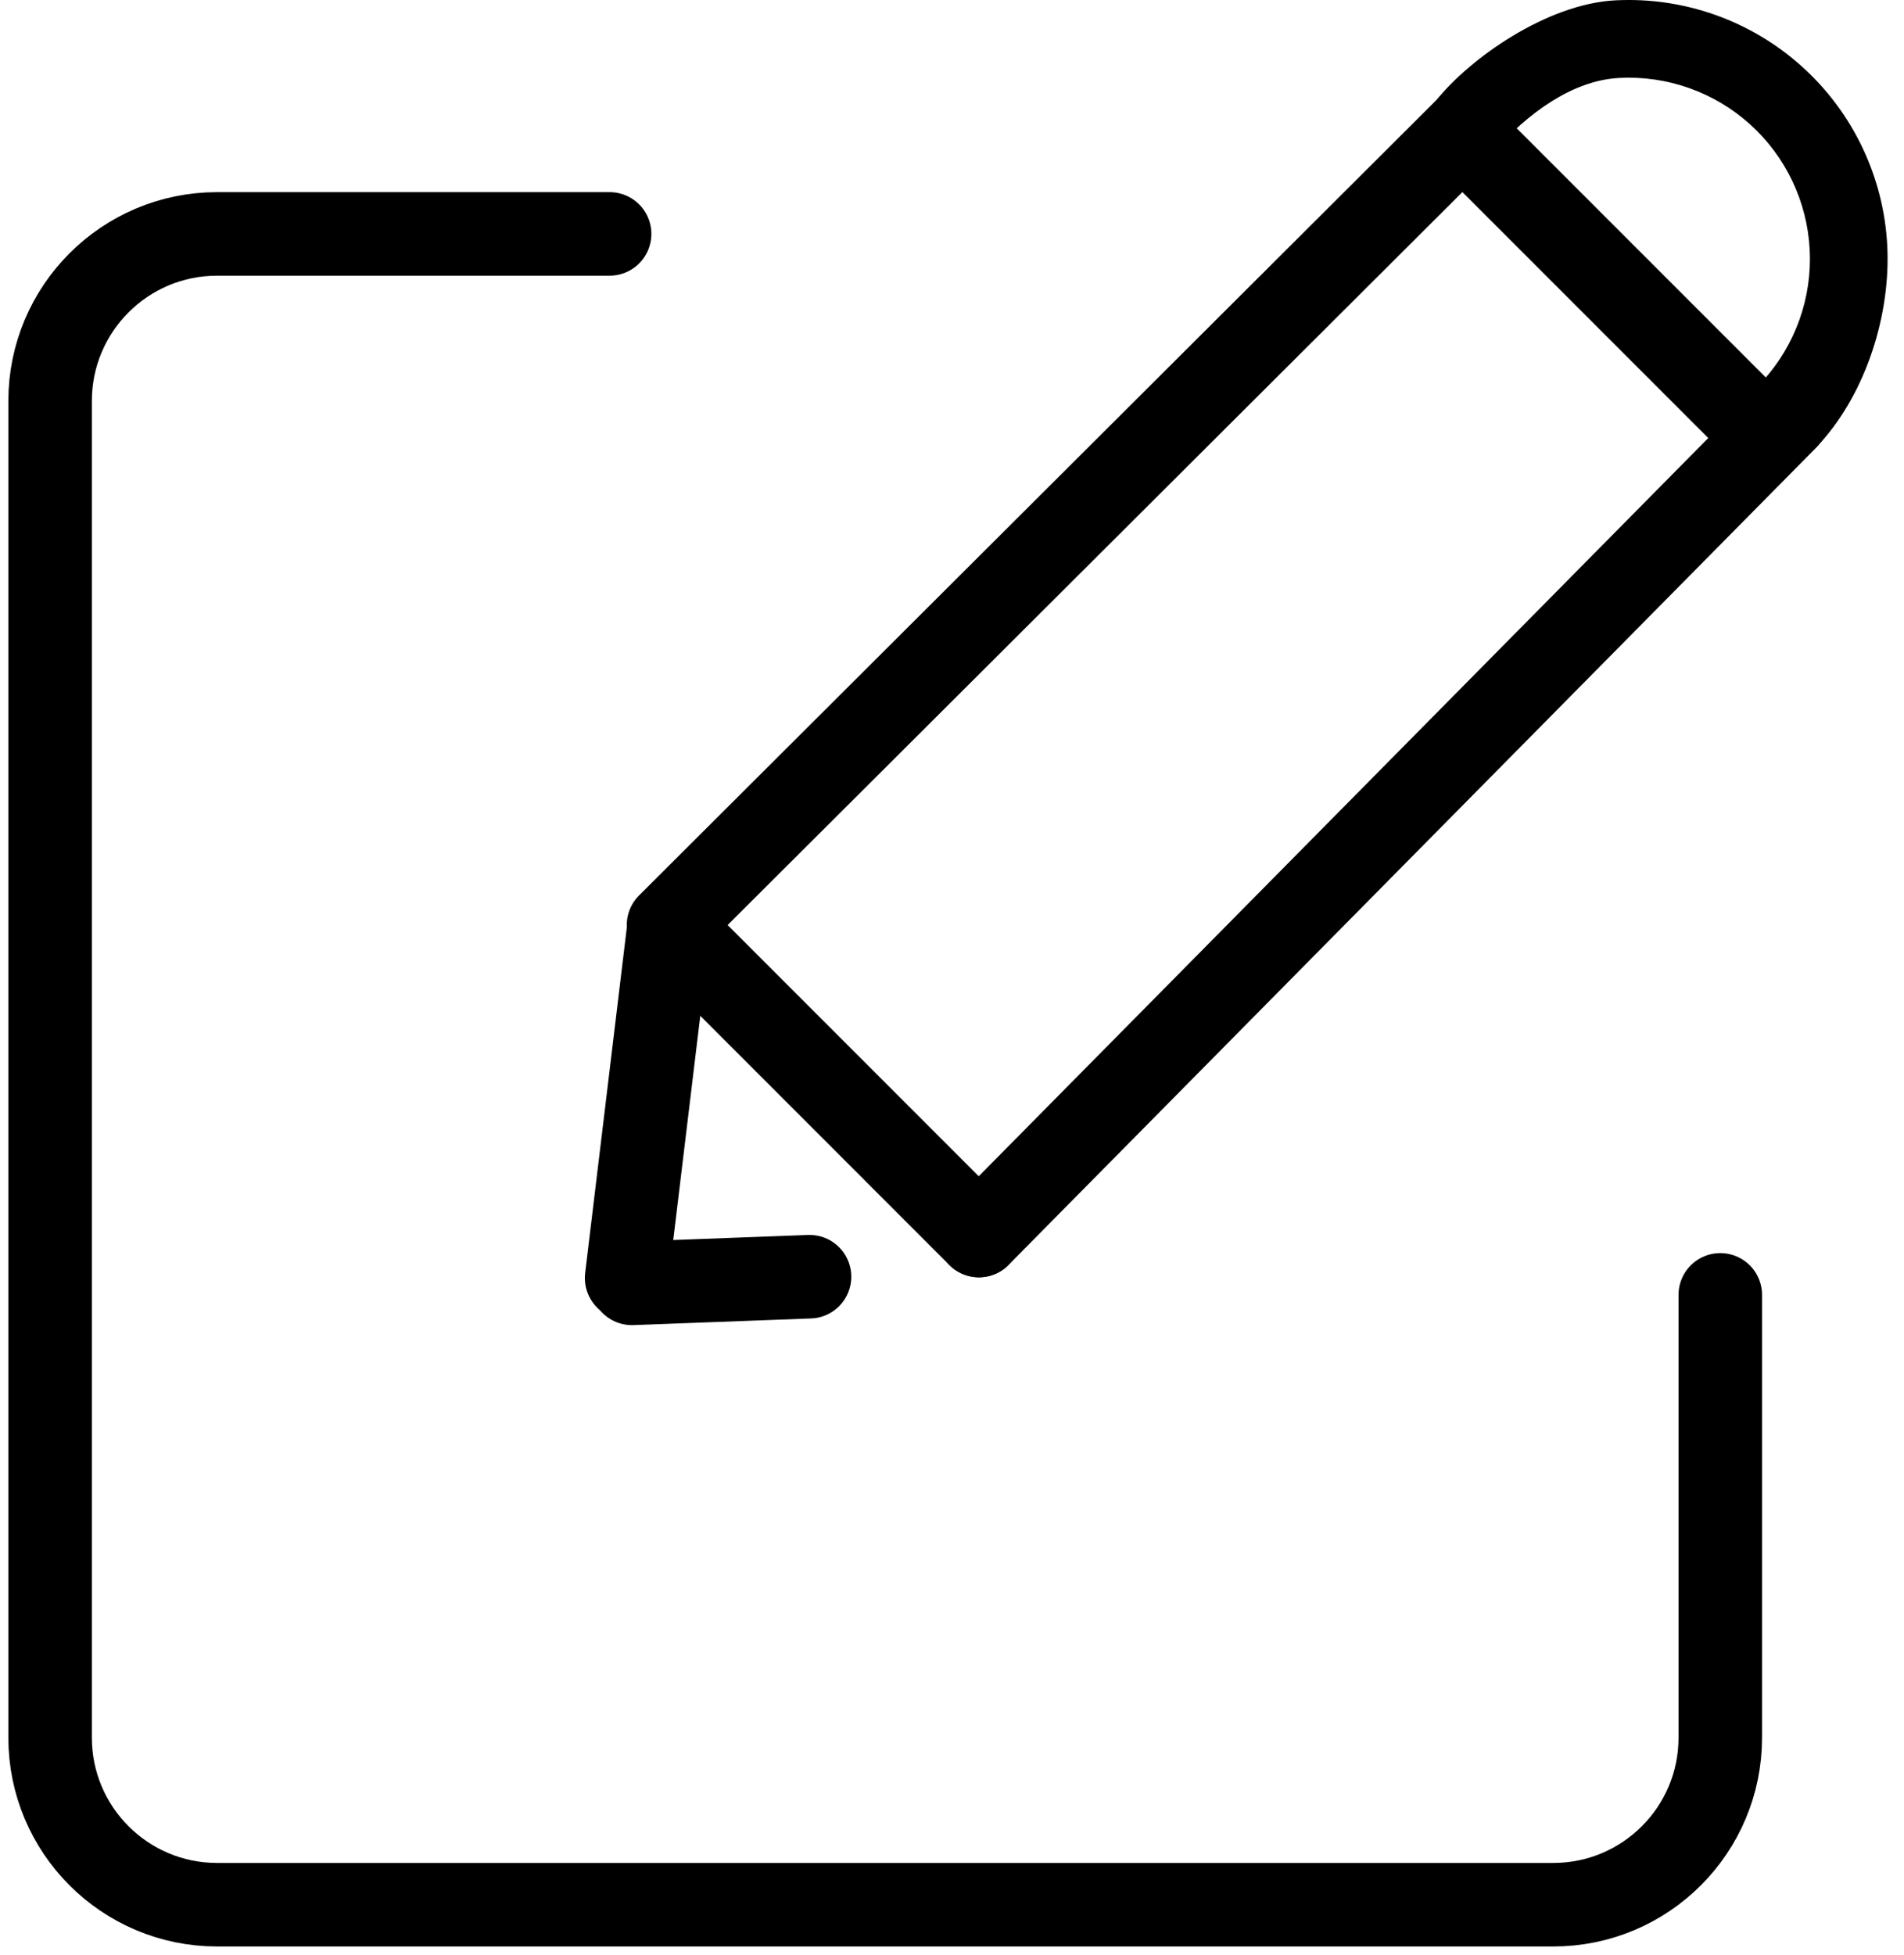 <svg width="114" height="117" viewBox="0 0 114 117" fill="none" xmlns="http://www.w3.org/2000/svg">
<path d="M36.5 14H13C7.477 14 3 18.477 3 24V104C3 109.523 7.477 114 13 114H93C98.523 114 103 109.523 103 104V77.5" stroke="black" stroke-width="5" stroke-linecap="round"/>
<path d="M88.157 7.369L40.028 55.364" stroke="black" stroke-width="5" stroke-linecap="round"/>
<path d="M106.999 24.999L58.611 73.947" stroke="black" stroke-width="5" stroke-linecap="round"/>
<path d="M40.062 55.398L58.611 73.948" stroke="black" stroke-width="5" stroke-linecap="round"/>
<path d="M37.518 76.492L40.062 55.398" stroke="black" stroke-width="5" stroke-linecap="round"/>
<path d="M37.838 76.811L48.47 76.413" stroke="black" stroke-width="5" stroke-linecap="round"/>
<line x1="87.528" y1="7.931" x2="106.089" y2="26.492" stroke="black" stroke-width="5"/>
<path d="M86 6C88 3.5 92.603 0.236 96.708 0.021C100.813 -0.194 104.836 1.231 107.89 3.982C110.945 6.733 112.782 10.585 112.997 14.69C113.211 18.796 111.751 23.445 109 26.5L105.58 22.761C107.506 20.623 108.503 17.807 108.353 14.933C108.203 12.06 106.917 9.363 104.779 7.438C102.64 5.512 99.825 4.515 96.951 4.665C94.077 4.815 91.426 6.862 89.5 9L86 6Z" fill="black"/>
</svg>
